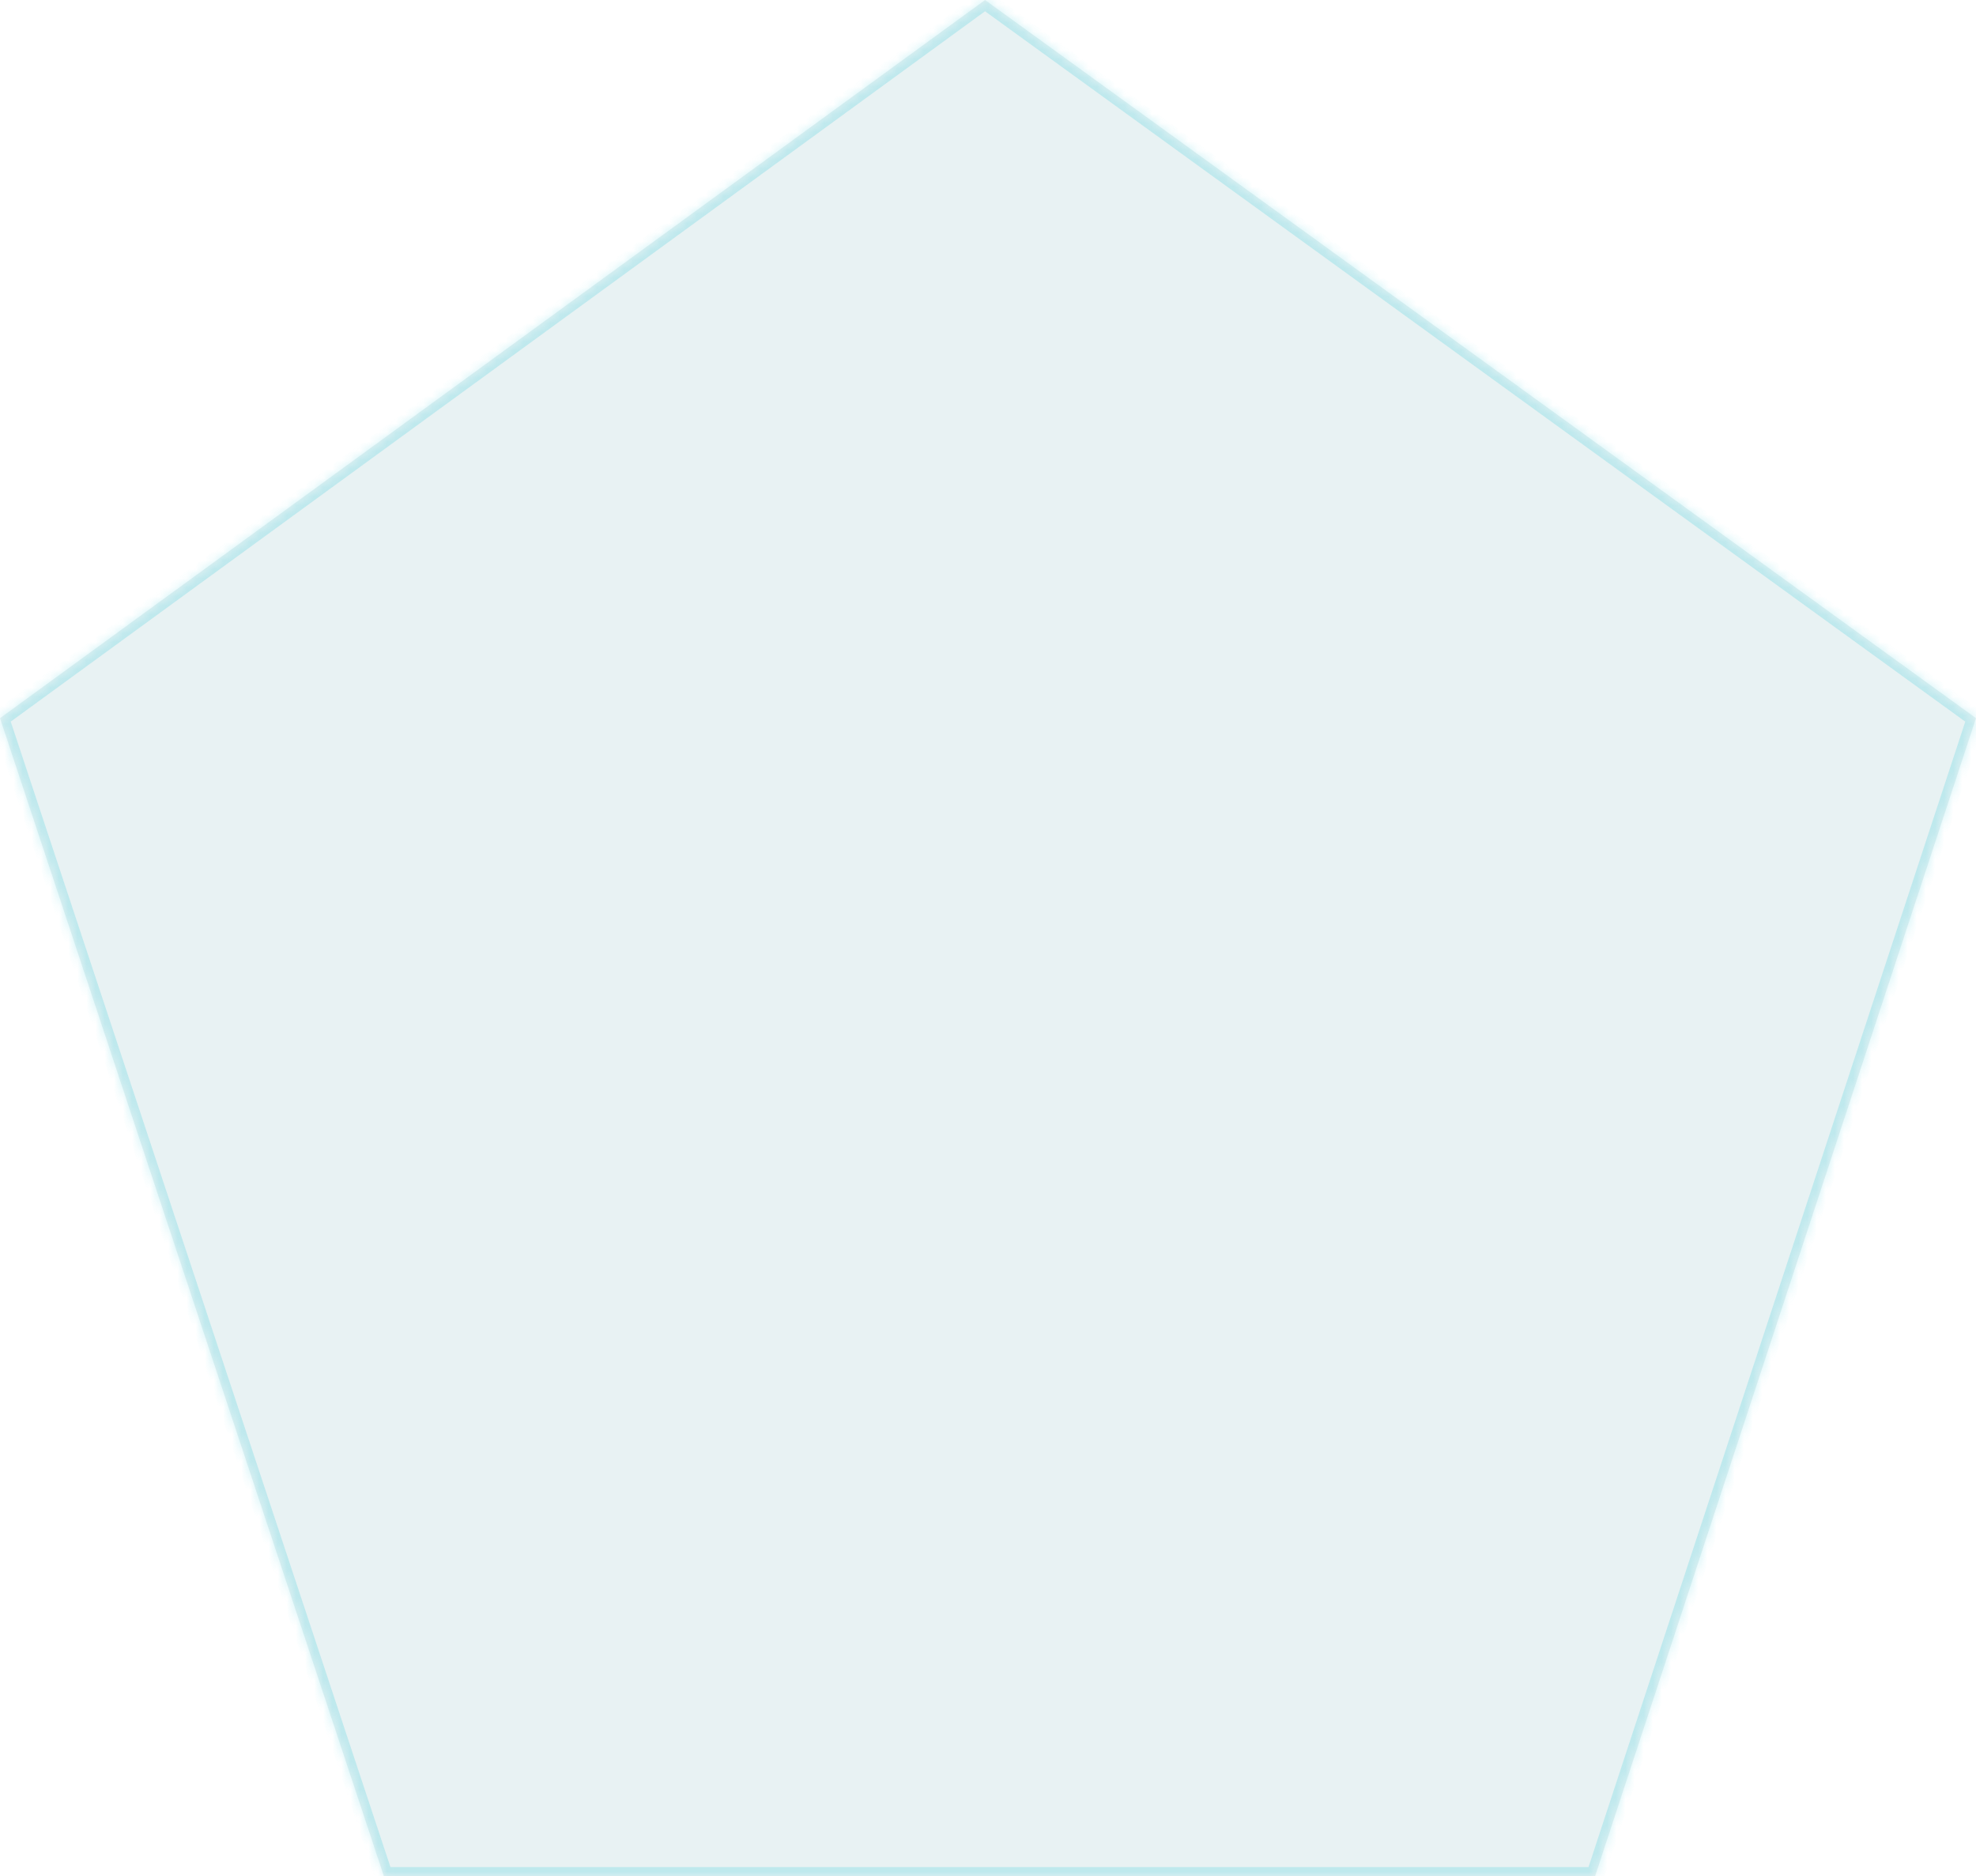 ﻿<?xml version="1.0" encoding="utf-8"?>
<svg version="1.1" xmlns:xlink="http://www.w3.org/1999/xlink" width="217px" height="206px" xmlns="http://www.w3.org/2000/svg">
  <defs>
    <mask fill="white" id="clip569">
      <path d="M 42.158 206  L 0 78.852  L 108.173 0  L 217 78.852  L 175.169 206  L 42.158 206  Z " fill-rule="evenodd" />
    </mask>
  </defs>
  <g transform="matrix(1 0 0 1 -92 -433 )">
    <path d="M 42.158 206  L 0 78.852  L 108.173 0  L 217 78.852  L 175.169 206  L 42.158 206  Z " fill-rule="nonzero" fill="#1a7c8a" stroke="none" fill-opacity="0.098" transform="matrix(1 0 0 1 92 433 )" />
    <path d="M 42.158 206  L 0 78.852  L 108.173 0  L 217 78.852  L 175.169 206  L 42.158 206  Z " stroke-width="2" stroke="#15c3d7" fill="none" stroke-opacity="0.2" transform="matrix(1 0 0 1 92 433 )" mask="url(#clip569)" />
  </g>
</svg>